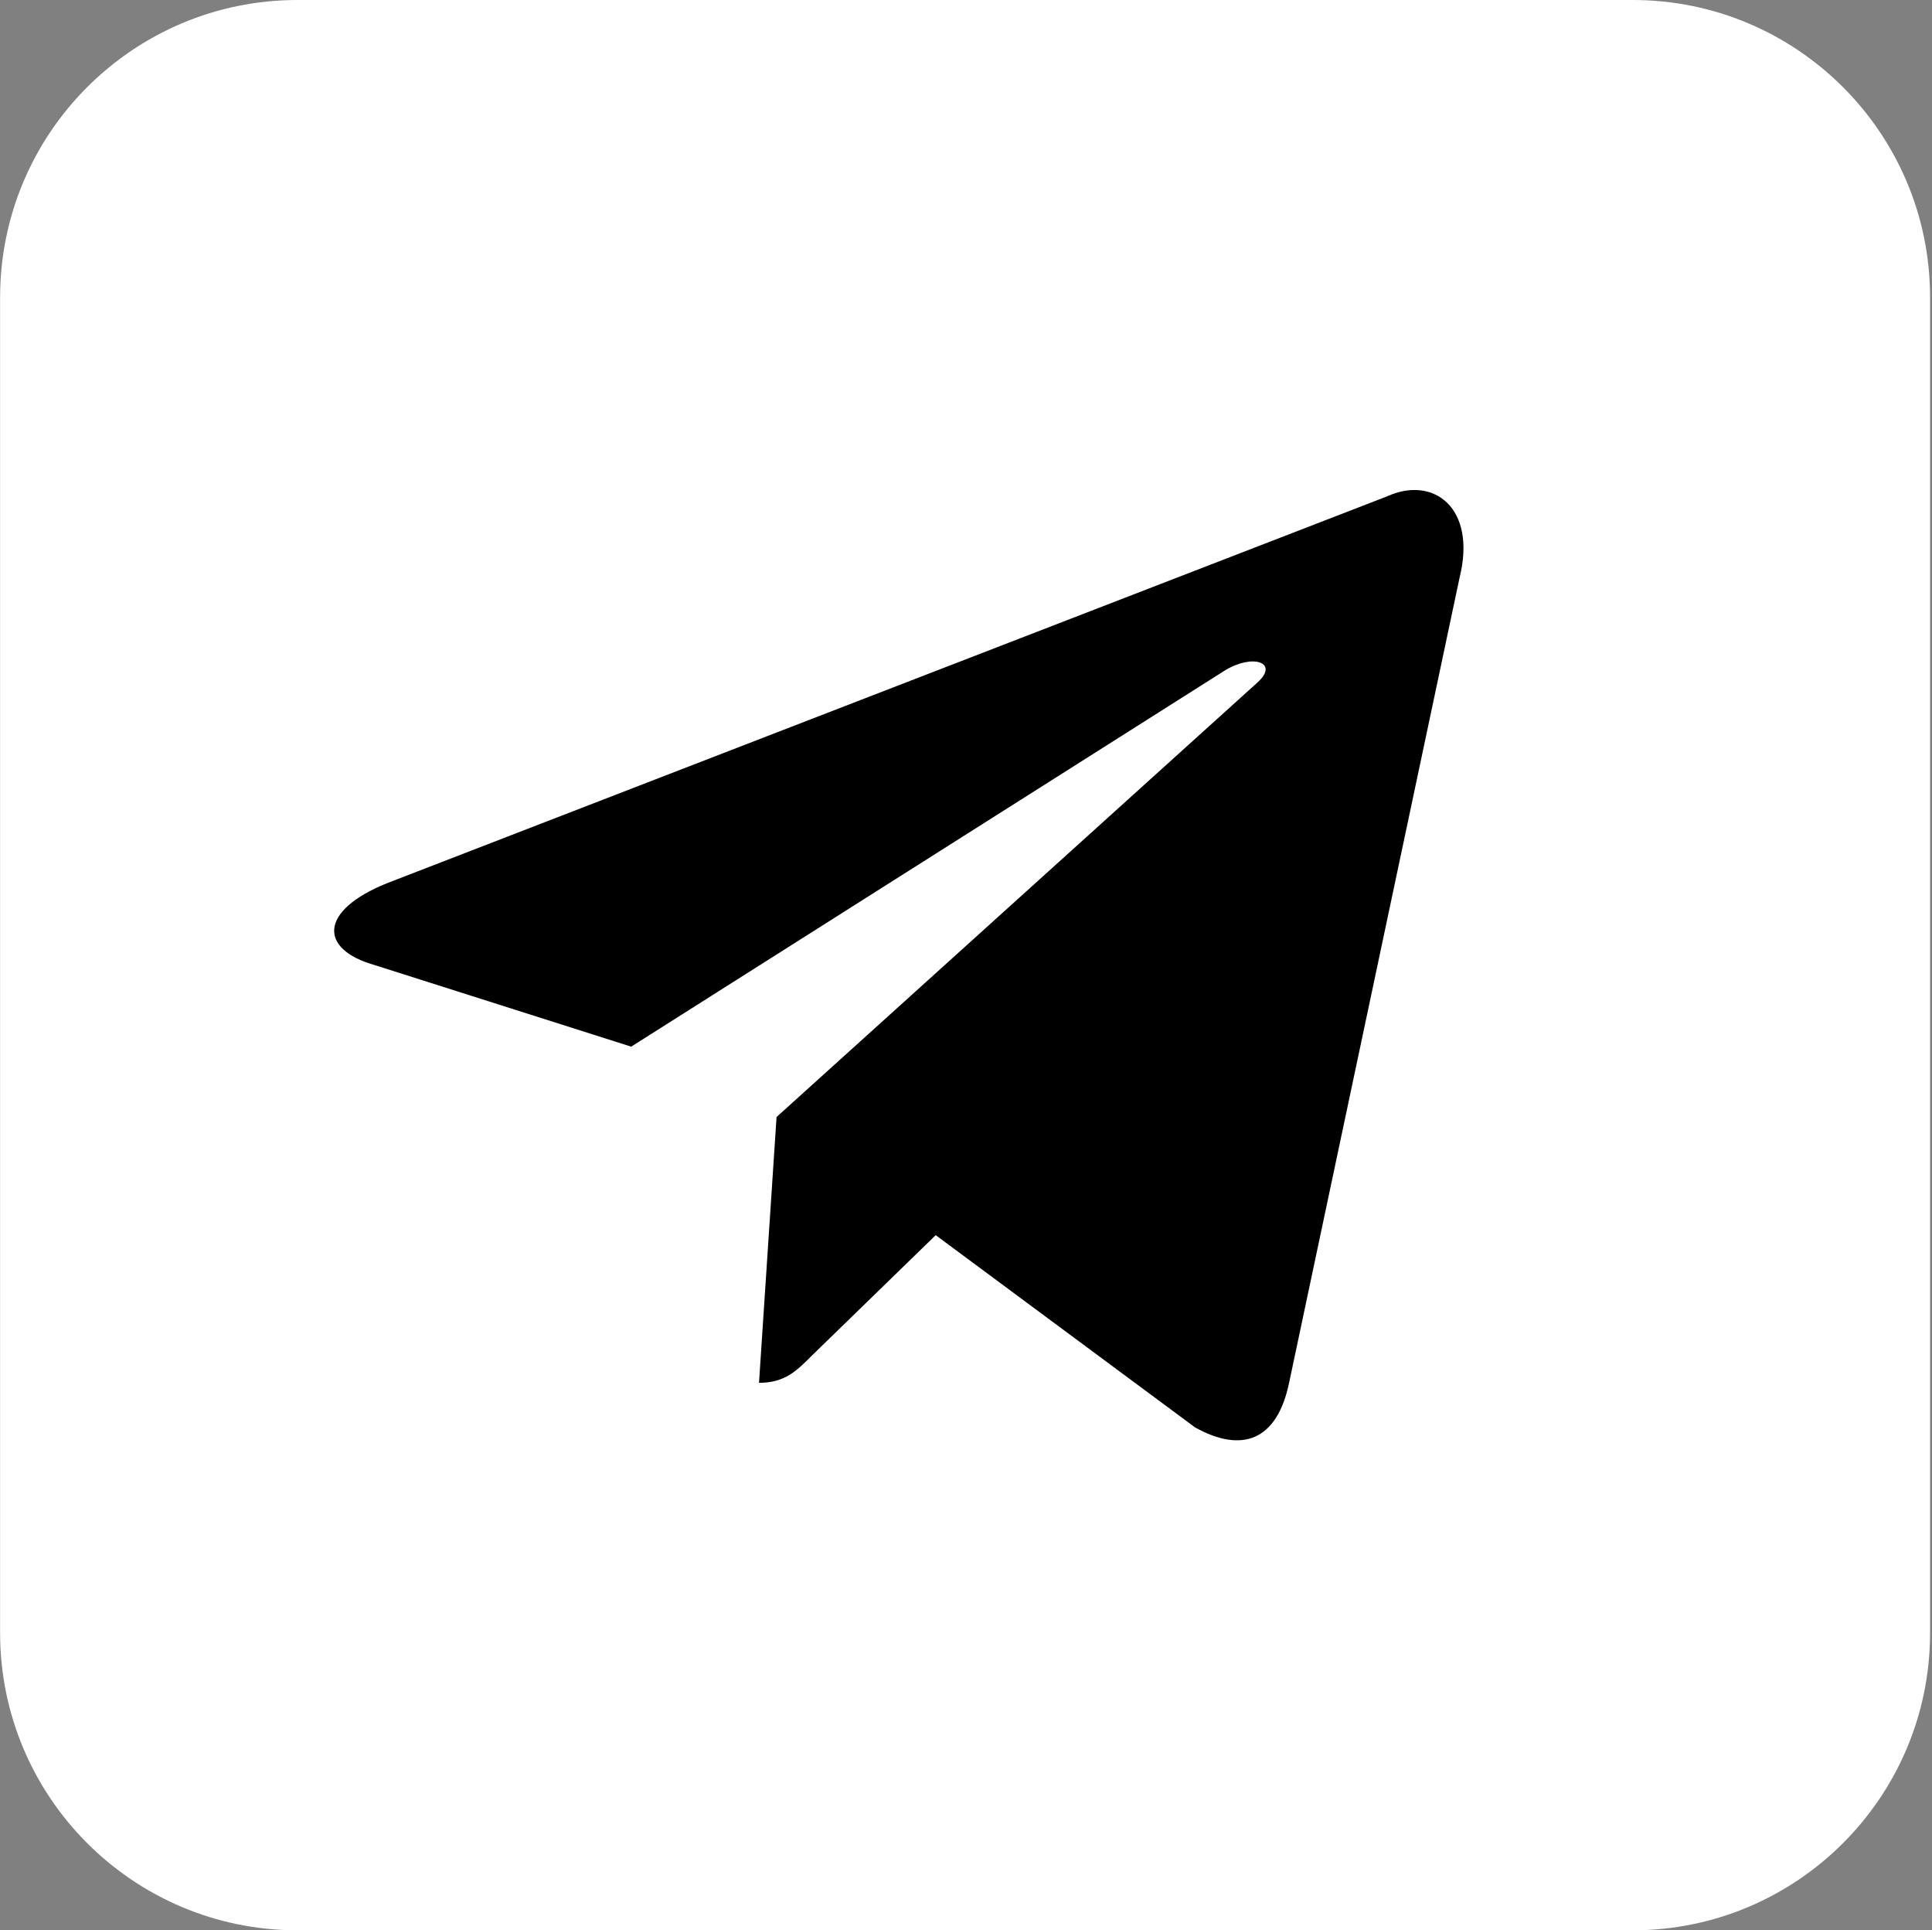 <svg width="961" height="960" viewBox="0 0 961 960" fill="none" xmlns="http://www.w3.org/2000/svg">
<rect x="0" y="0" width="961" height="960" fill="#808080" stroke="none"/>
<path fill-rule="evenodd" clip-rule="evenodd" d="M147.975 0H812.117C893.813 0 960.046 66.23 960.046 147.929V812.071C960.046 893.767 893.813 960 812.117 960H147.975C66.276 960 0.046 893.767 0.046 812.071V147.929C0.046 66.23 66.276 0 147.975 0Z" fill="white"/>
<path d="M377.541 687.72L386.268 555.532L625.628 339.282C636.225 329.595 623.446 324.907 609.421 333.345L313.961 520.532L186.178 479.907C158.751 472.095 158.44 453.032 192.411 439.282L690.143 246.782C712.895 236.47 734.711 252.407 725.985 287.407L641.211 687.72C635.29 716.157 618.148 723.032 594.461 709.907L465.431 614.282L403.41 674.595C396.241 681.782 390.32 687.72 377.541 687.72Z" fill="black"/>
</svg>
